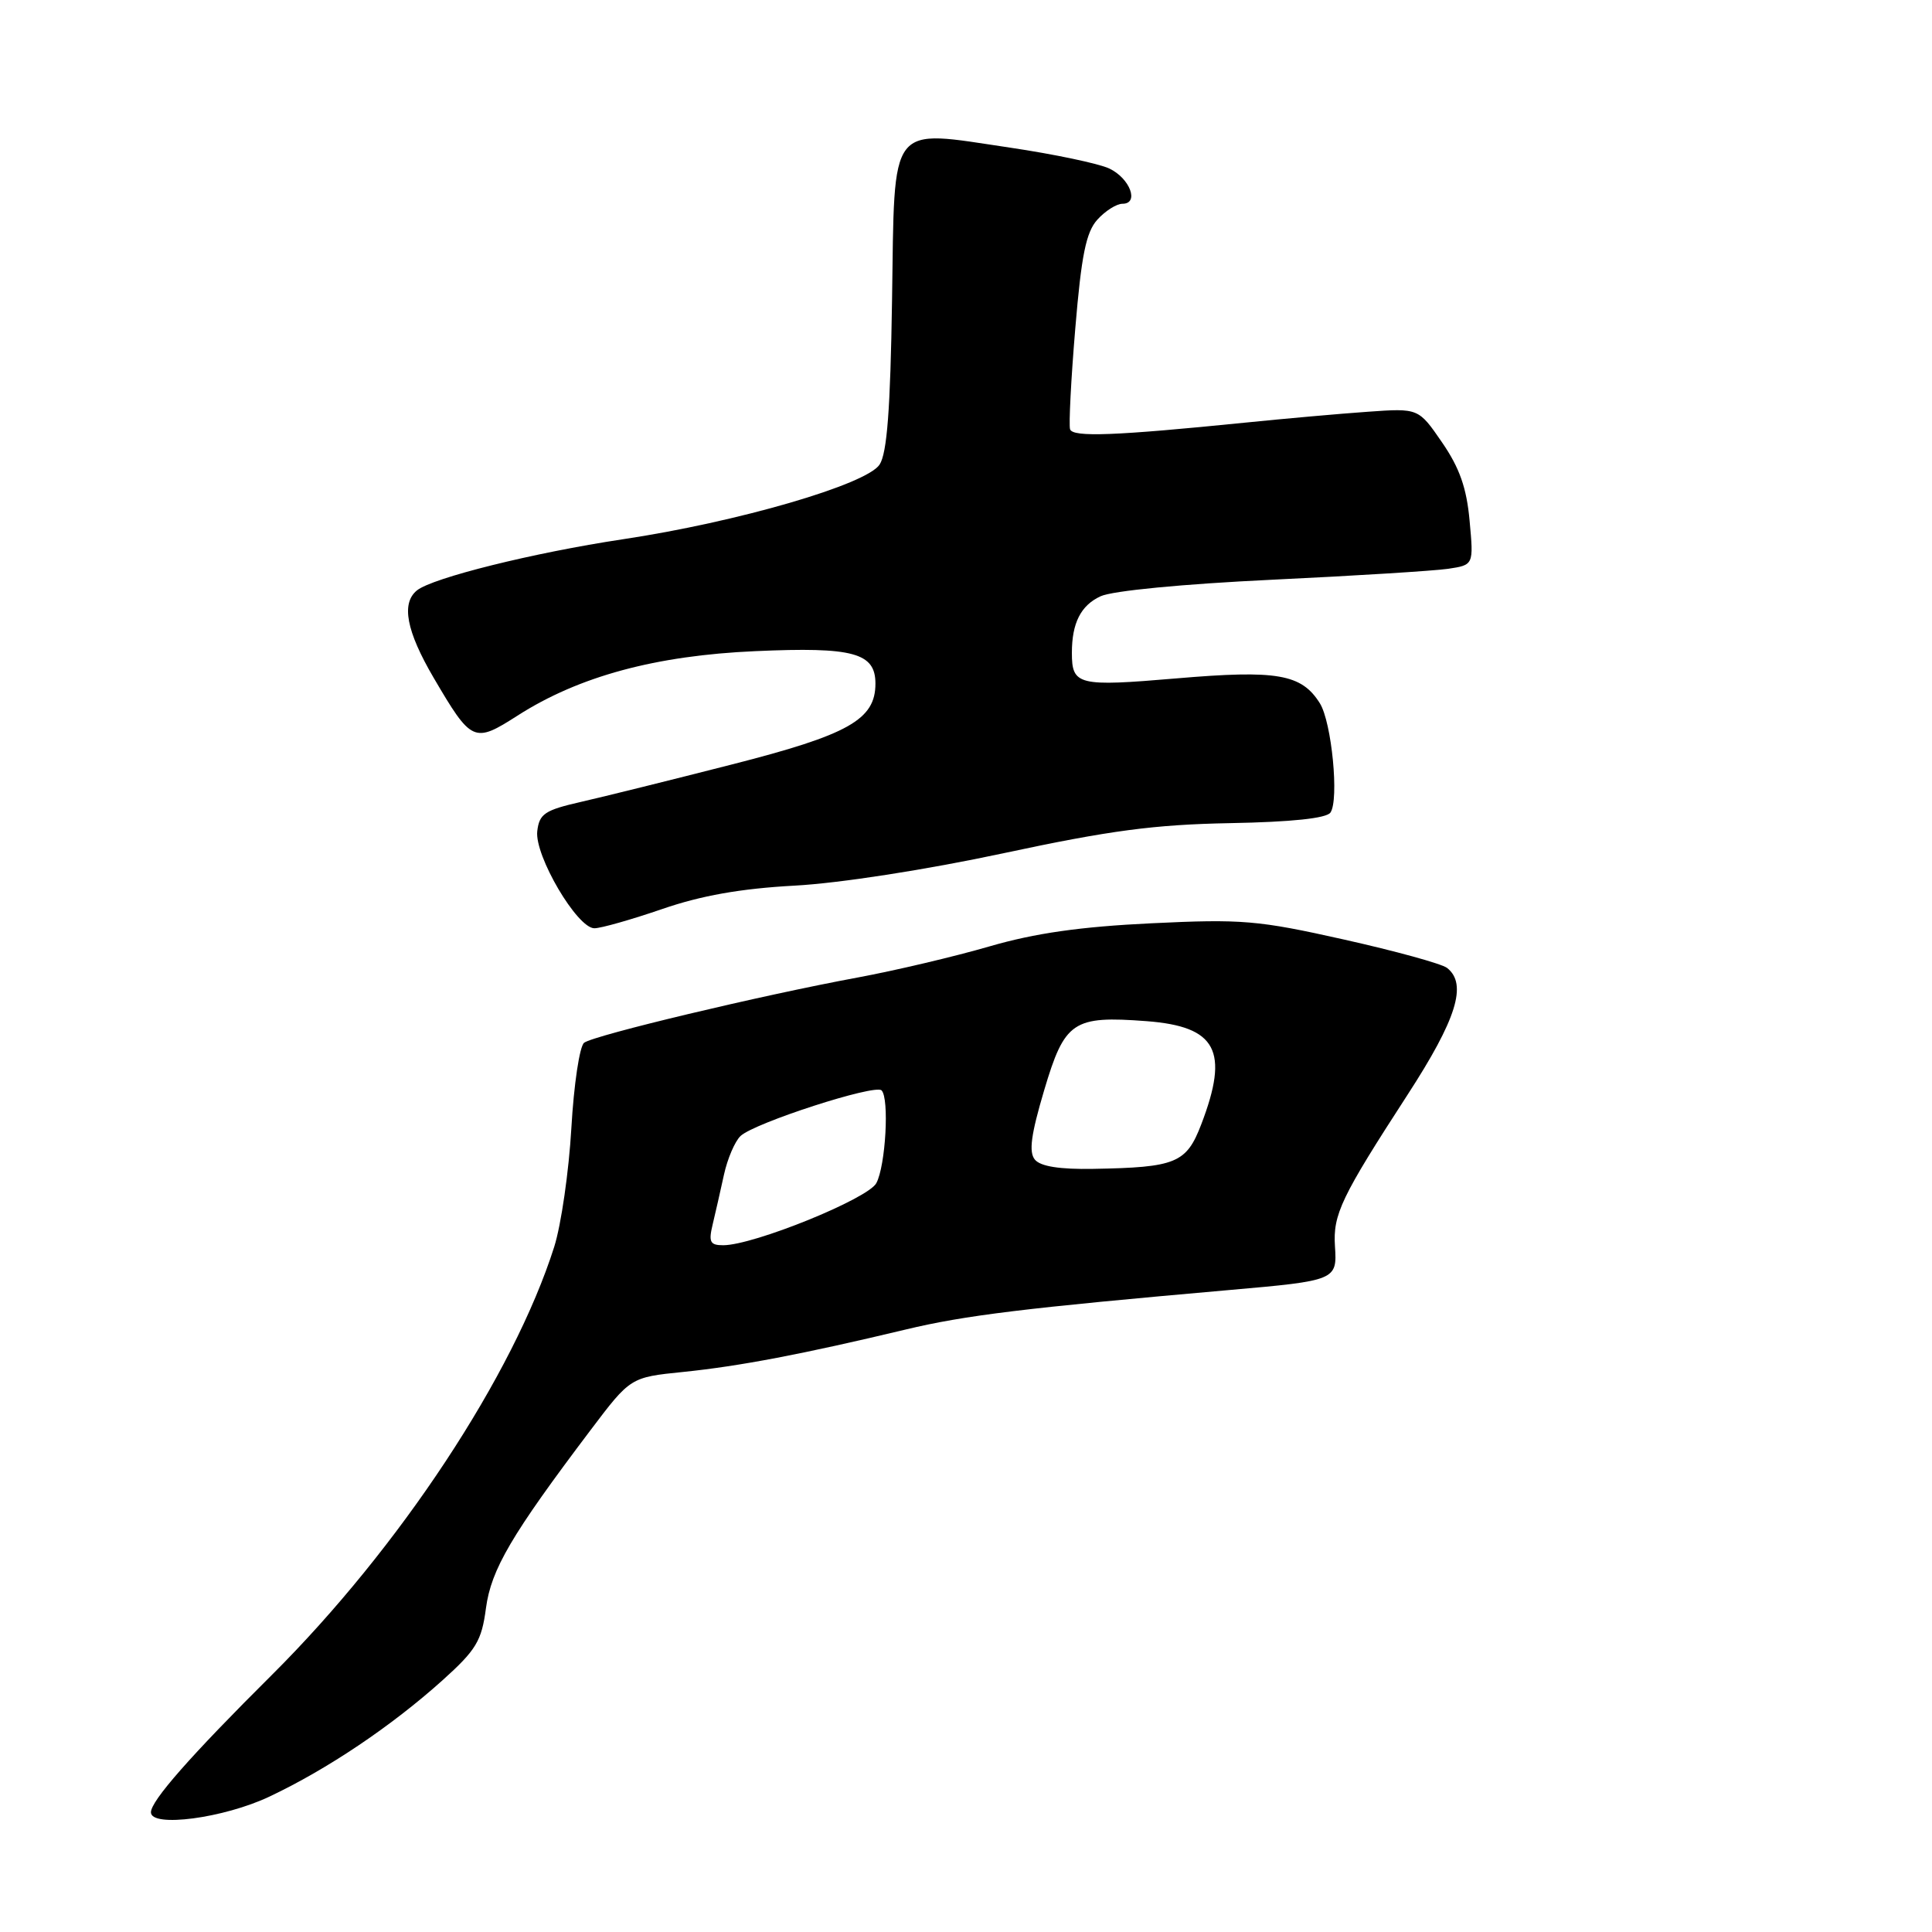 <?xml version="1.0" encoding="UTF-8" standalone="no"?>
<!DOCTYPE svg PUBLIC "-//W3C//DTD SVG 1.1//EN" "http://www.w3.org/Graphics/SVG/1.1/DTD/svg11.dtd" >
<svg xmlns="http://www.w3.org/2000/svg" xmlns:xlink="http://www.w3.org/1999/xlink" version="1.1" viewBox="0 0 256 256">
 <g >
 <path fill="currentColor"
d=" M 35.72 238.05 C 43.40 234.42 51.87 228.72 58.62 222.66 C 63.10 218.63 63.82 217.43 64.39 213.10 C 65.08 207.95 67.75 203.40 78.25 189.50 C 83.54 182.50 83.54 182.50 90.52 181.79 C 97.99 181.03 106.37 179.43 120.00 176.17 C 127.88 174.28 135.80 173.32 162.94 170.93 C 177.01 169.70 177.19 169.62 176.89 165.16 C 176.61 160.92 177.70 158.64 186.51 145.06 C 193.01 135.04 194.46 130.40 191.75 128.26 C 191.06 127.71 184.91 126.02 178.07 124.49 C 166.69 121.94 164.55 121.76 152.57 122.34 C 143.17 122.79 137.14 123.65 131.12 125.40 C 126.51 126.74 118.64 128.60 113.62 129.53 C 100.95 131.87 78.73 137.17 77.40 138.17 C 76.80 138.62 76.04 143.70 75.71 149.45 C 75.38 155.20 74.36 162.28 73.44 165.20 C 68.04 182.21 52.94 205.10 36.01 221.95 C 25.23 232.67 20.00 238.62 20.00 240.14 C 20.00 242.20 29.68 240.92 35.72 238.05 Z  M 87.72 120.46 C 92.90 118.67 98.13 117.74 105.30 117.35 C 111.25 117.03 122.78 115.24 133.00 113.05 C 147.06 110.04 152.95 109.26 162.99 109.07 C 171.15 108.92 175.76 108.43 176.29 107.67 C 177.46 105.99 176.46 95.71 174.89 93.19 C 172.46 89.31 169.24 88.75 155.89 89.89 C 142.84 91.00 142.03 90.81 142.03 86.50 C 142.03 82.56 143.21 80.22 145.83 79.01 C 147.40 78.28 156.77 77.38 168.50 76.82 C 179.50 76.30 190.02 75.64 191.88 75.37 C 195.27 74.86 195.27 74.86 194.73 69.01 C 194.34 64.66 193.40 61.99 191.08 58.62 C 187.96 54.08 187.96 54.08 181.23 54.56 C 177.53 54.82 170.22 55.47 165.00 56.00 C 147.75 57.74 142.15 57.96 141.79 56.88 C 141.61 56.32 141.91 50.31 142.48 43.53 C 143.29 33.80 143.91 30.76 145.41 29.10 C 146.45 27.95 147.95 27.00 148.73 27.00 C 150.99 27.00 149.74 23.64 146.99 22.33 C 145.62 21.68 139.69 20.43 133.82 19.56 C 117.59 17.16 118.56 15.90 118.20 39.80 C 117.98 54.22 117.54 60.05 116.55 61.56 C 114.82 64.20 97.72 69.18 82.50 71.46 C 70.73 73.23 57.30 76.57 55.25 78.23 C 53.14 79.94 53.84 83.62 57.45 89.79 C 62.49 98.38 62.80 98.52 68.58 94.82 C 76.72 89.61 86.88 86.86 100.10 86.28 C 113.07 85.70 116.00 86.50 116.00 90.58 C 116.00 95.35 112.45 97.35 97.00 101.29 C 89.02 103.33 80.03 105.56 77.00 106.25 C 72.18 107.35 71.46 107.83 71.19 110.14 C 70.82 113.38 76.48 123.00 78.76 123.00 C 79.63 123.00 83.67 121.85 87.72 120.46 Z  M 94.43 162.25 C 94.79 160.74 95.47 157.77 95.93 155.65 C 96.39 153.54 97.38 151.23 98.13 150.52 C 99.99 148.78 115.95 143.62 116.81 144.48 C 117.86 145.53 117.35 154.47 116.12 156.77 C 115.01 158.85 99.85 165.00 95.83 165.00 C 94.09 165.00 93.87 164.58 94.43 162.25 Z  M 137.13 153.66 C 136.30 152.66 136.61 150.35 138.35 144.49 C 141.08 135.30 142.17 134.57 151.94 135.31 C 161.21 136.02 162.91 139.23 159.17 148.99 C 157.20 154.12 155.84 154.69 144.87 154.88 C 140.43 154.96 137.88 154.56 137.13 153.66 Z "/>
</g>
</svg>